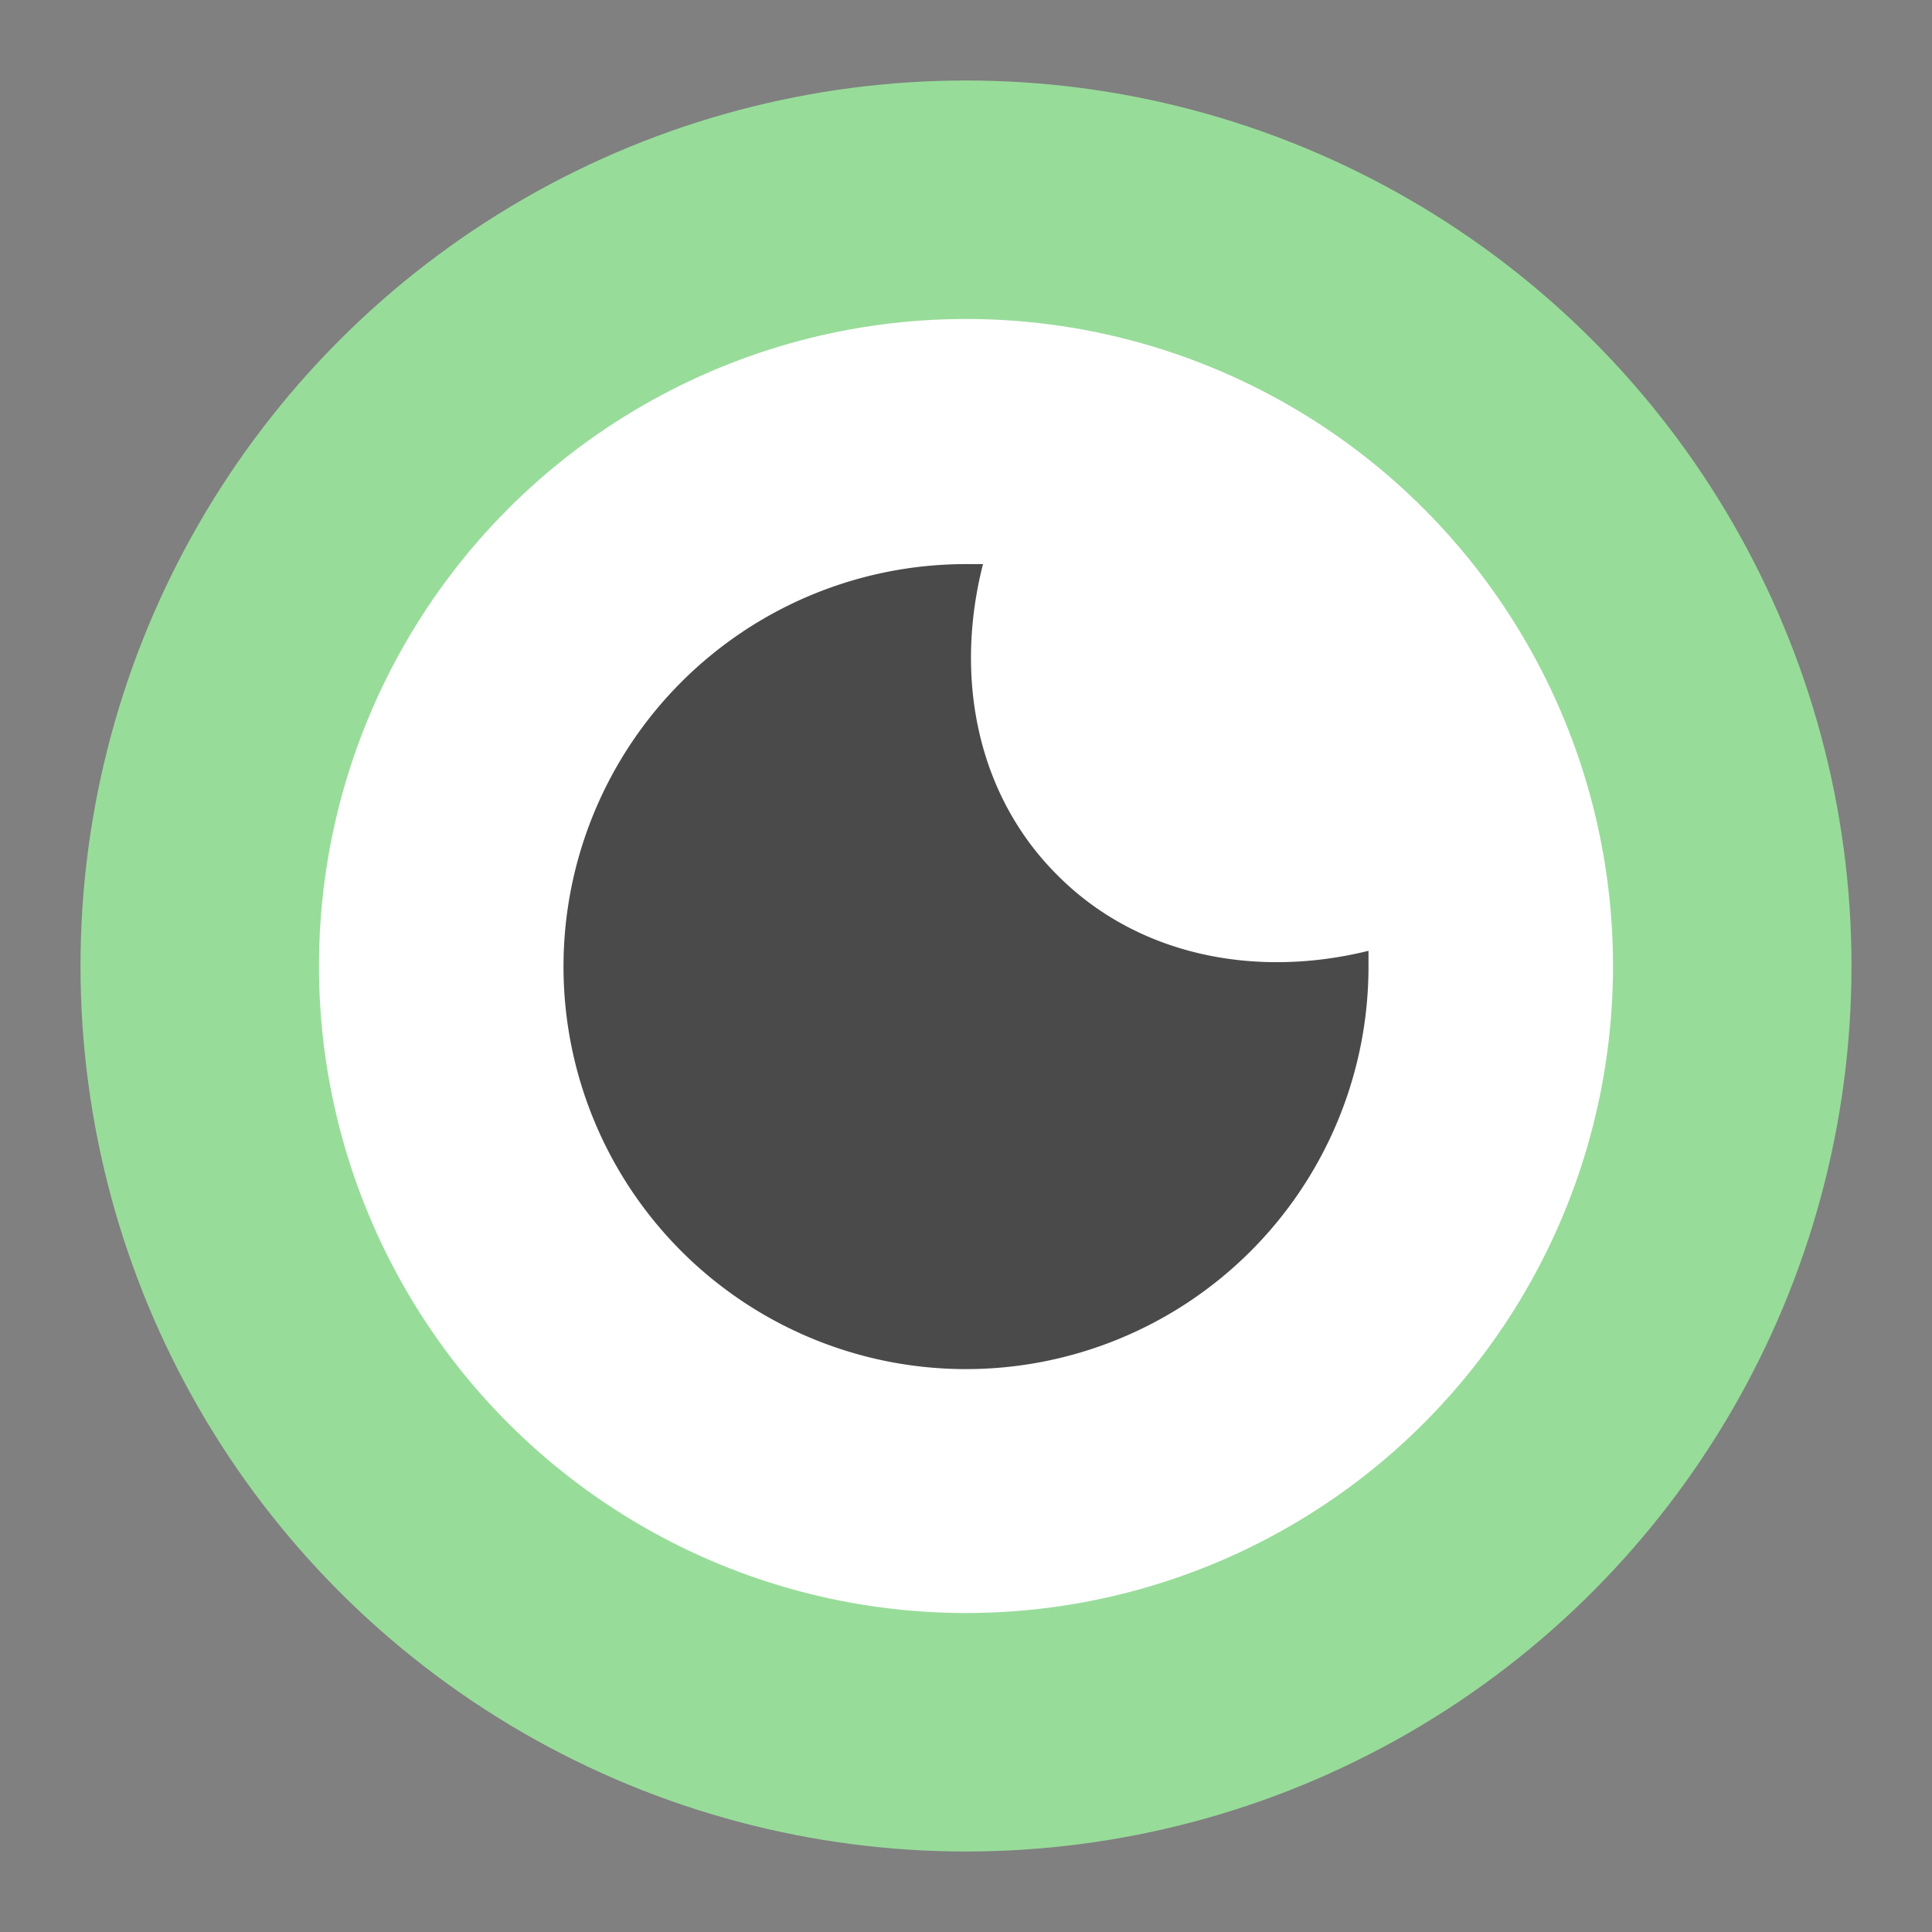 <svg xmlns="http://www.w3.org/2000/svg" viewBox="0 0 192 192"><rect x="0" y="0" width="192" height="192" fill="#808080" stroke="none"/><circle cx="96" cy="96" r="88" fill="#98dc9a"/><circle cx="96" cy="96" r="64.3" fill="#fff"/><path d="M105.11 87c-8-7.95-10.31-19.62-7.42-30.94H96a40 40 0 1040 40v-1.57c-11.33 2.8-23 .43-30.89-7.49z" fill="#4a4a4a"/></svg>